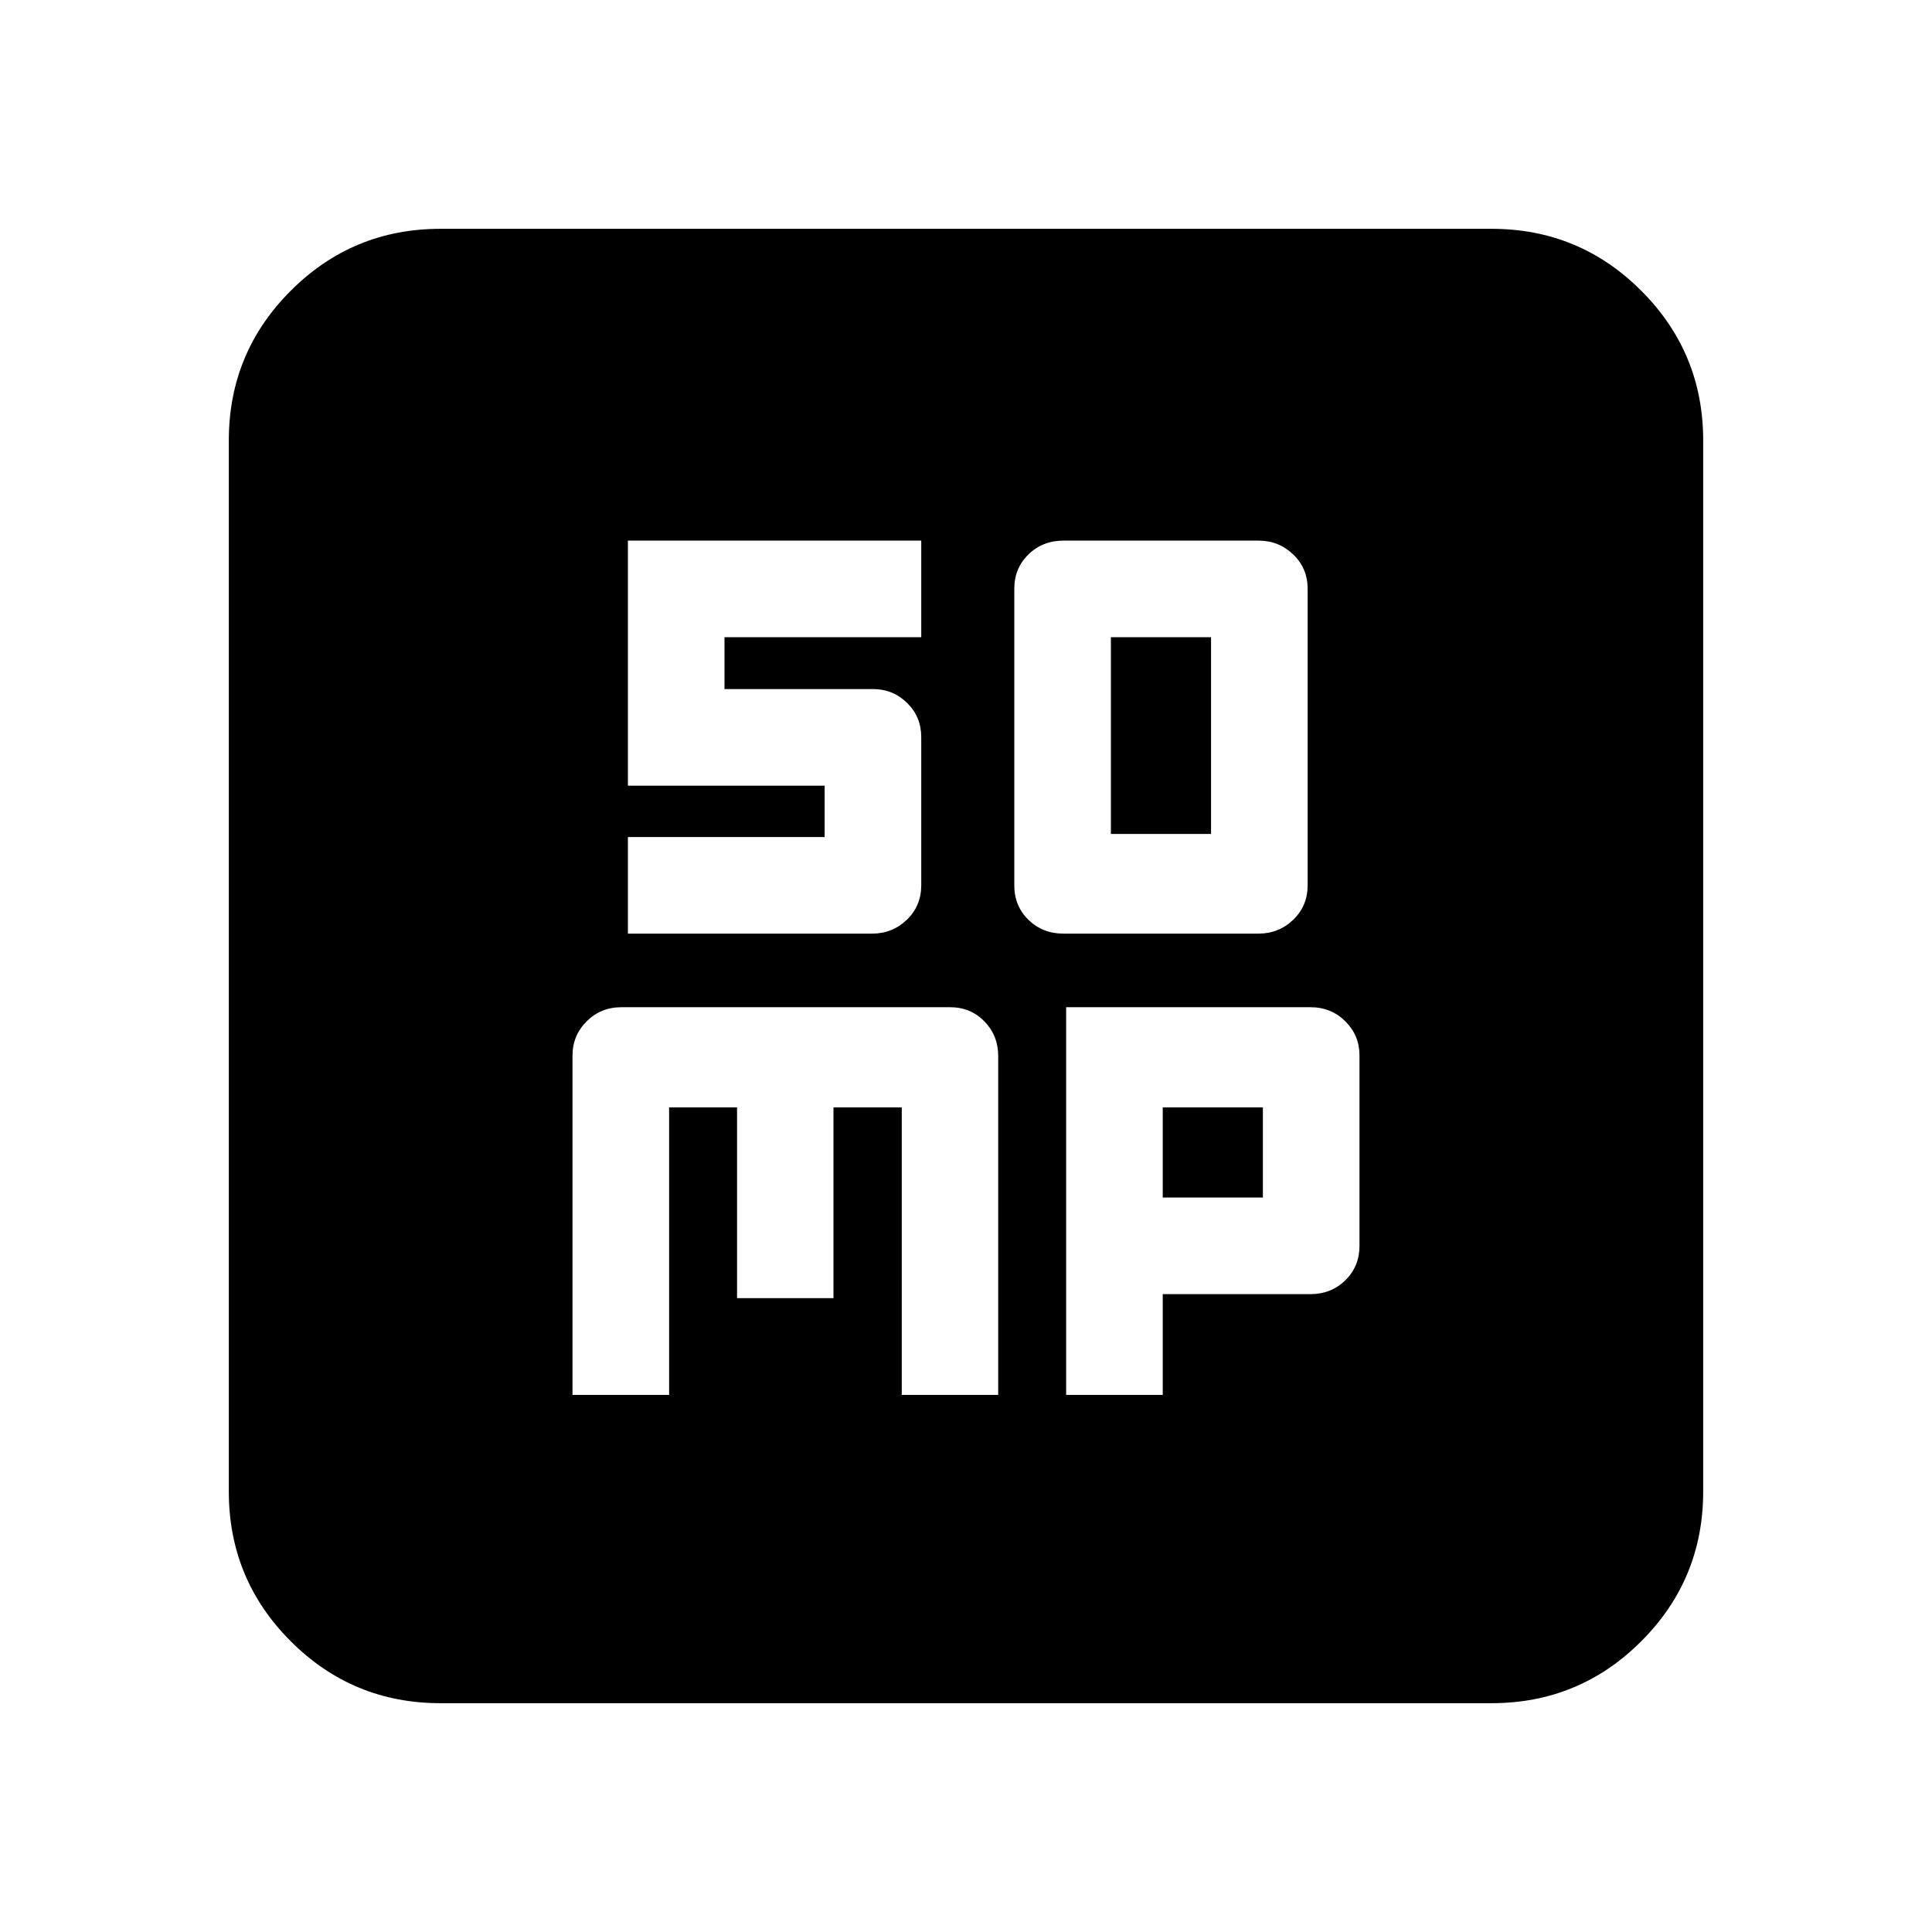 <svg xmlns="http://www.w3.org/2000/svg" height="20" viewBox="0 96 960 960" width="20"><path d="M528.444 559.913h96.872q10.15 0 17.298-6.9 7.147-6.9 7.147-17.1V388.562q0-10.132-7.147-17.031-7.148-6.901-17.298-6.901h-96.872q-10.388 0-17.416 6.866Q504 378.362 504 388.511v147.522q0 10.149 7.028 17.014 7.028 6.866 17.416 6.866ZM552 510.391V412.63h49.761v97.761H552ZM284.478 789.13h48V646.239h33.761v94.804h47.91v-94.804h33.941V789.13H496V620.792q0-10.275-6.875-17.294-6.875-7.02-17.038-7.02H308.823q-10.306 0-17.325 7.02-7.02 7.019-7.02 16.98V789.13Zm245.283 0h48v-50.087h73.41q10.312 0 17.331-6.9 7.02-6.9 7.02-17.1v-94.565q0-9.961-7.02-16.98-7.019-7.02-17.331-7.02h-121.41V789.13Zm48-98.087v-44.804h49.761v44.804h-49.761ZM218.87 942.304q-43.63 0-74.402-30.772t-30.772-74.402V314.87q0-43.63 30.772-74.402t74.402-30.772h522.26q43.63 0 74.402 30.772t30.772 74.402v522.26q0 43.63-30.772 74.402t-74.402 30.772H218.87ZM312 559.913h121.316q10.15 0 17.298-6.9 7.147-6.9 7.147-17.1v-73.627q0-10.095-7.02-16.995-7.019-6.9-16.98-6.9H360V412.63h97.761v-48H312v121.761h97.761v25.522H312v48Z"/></svg>